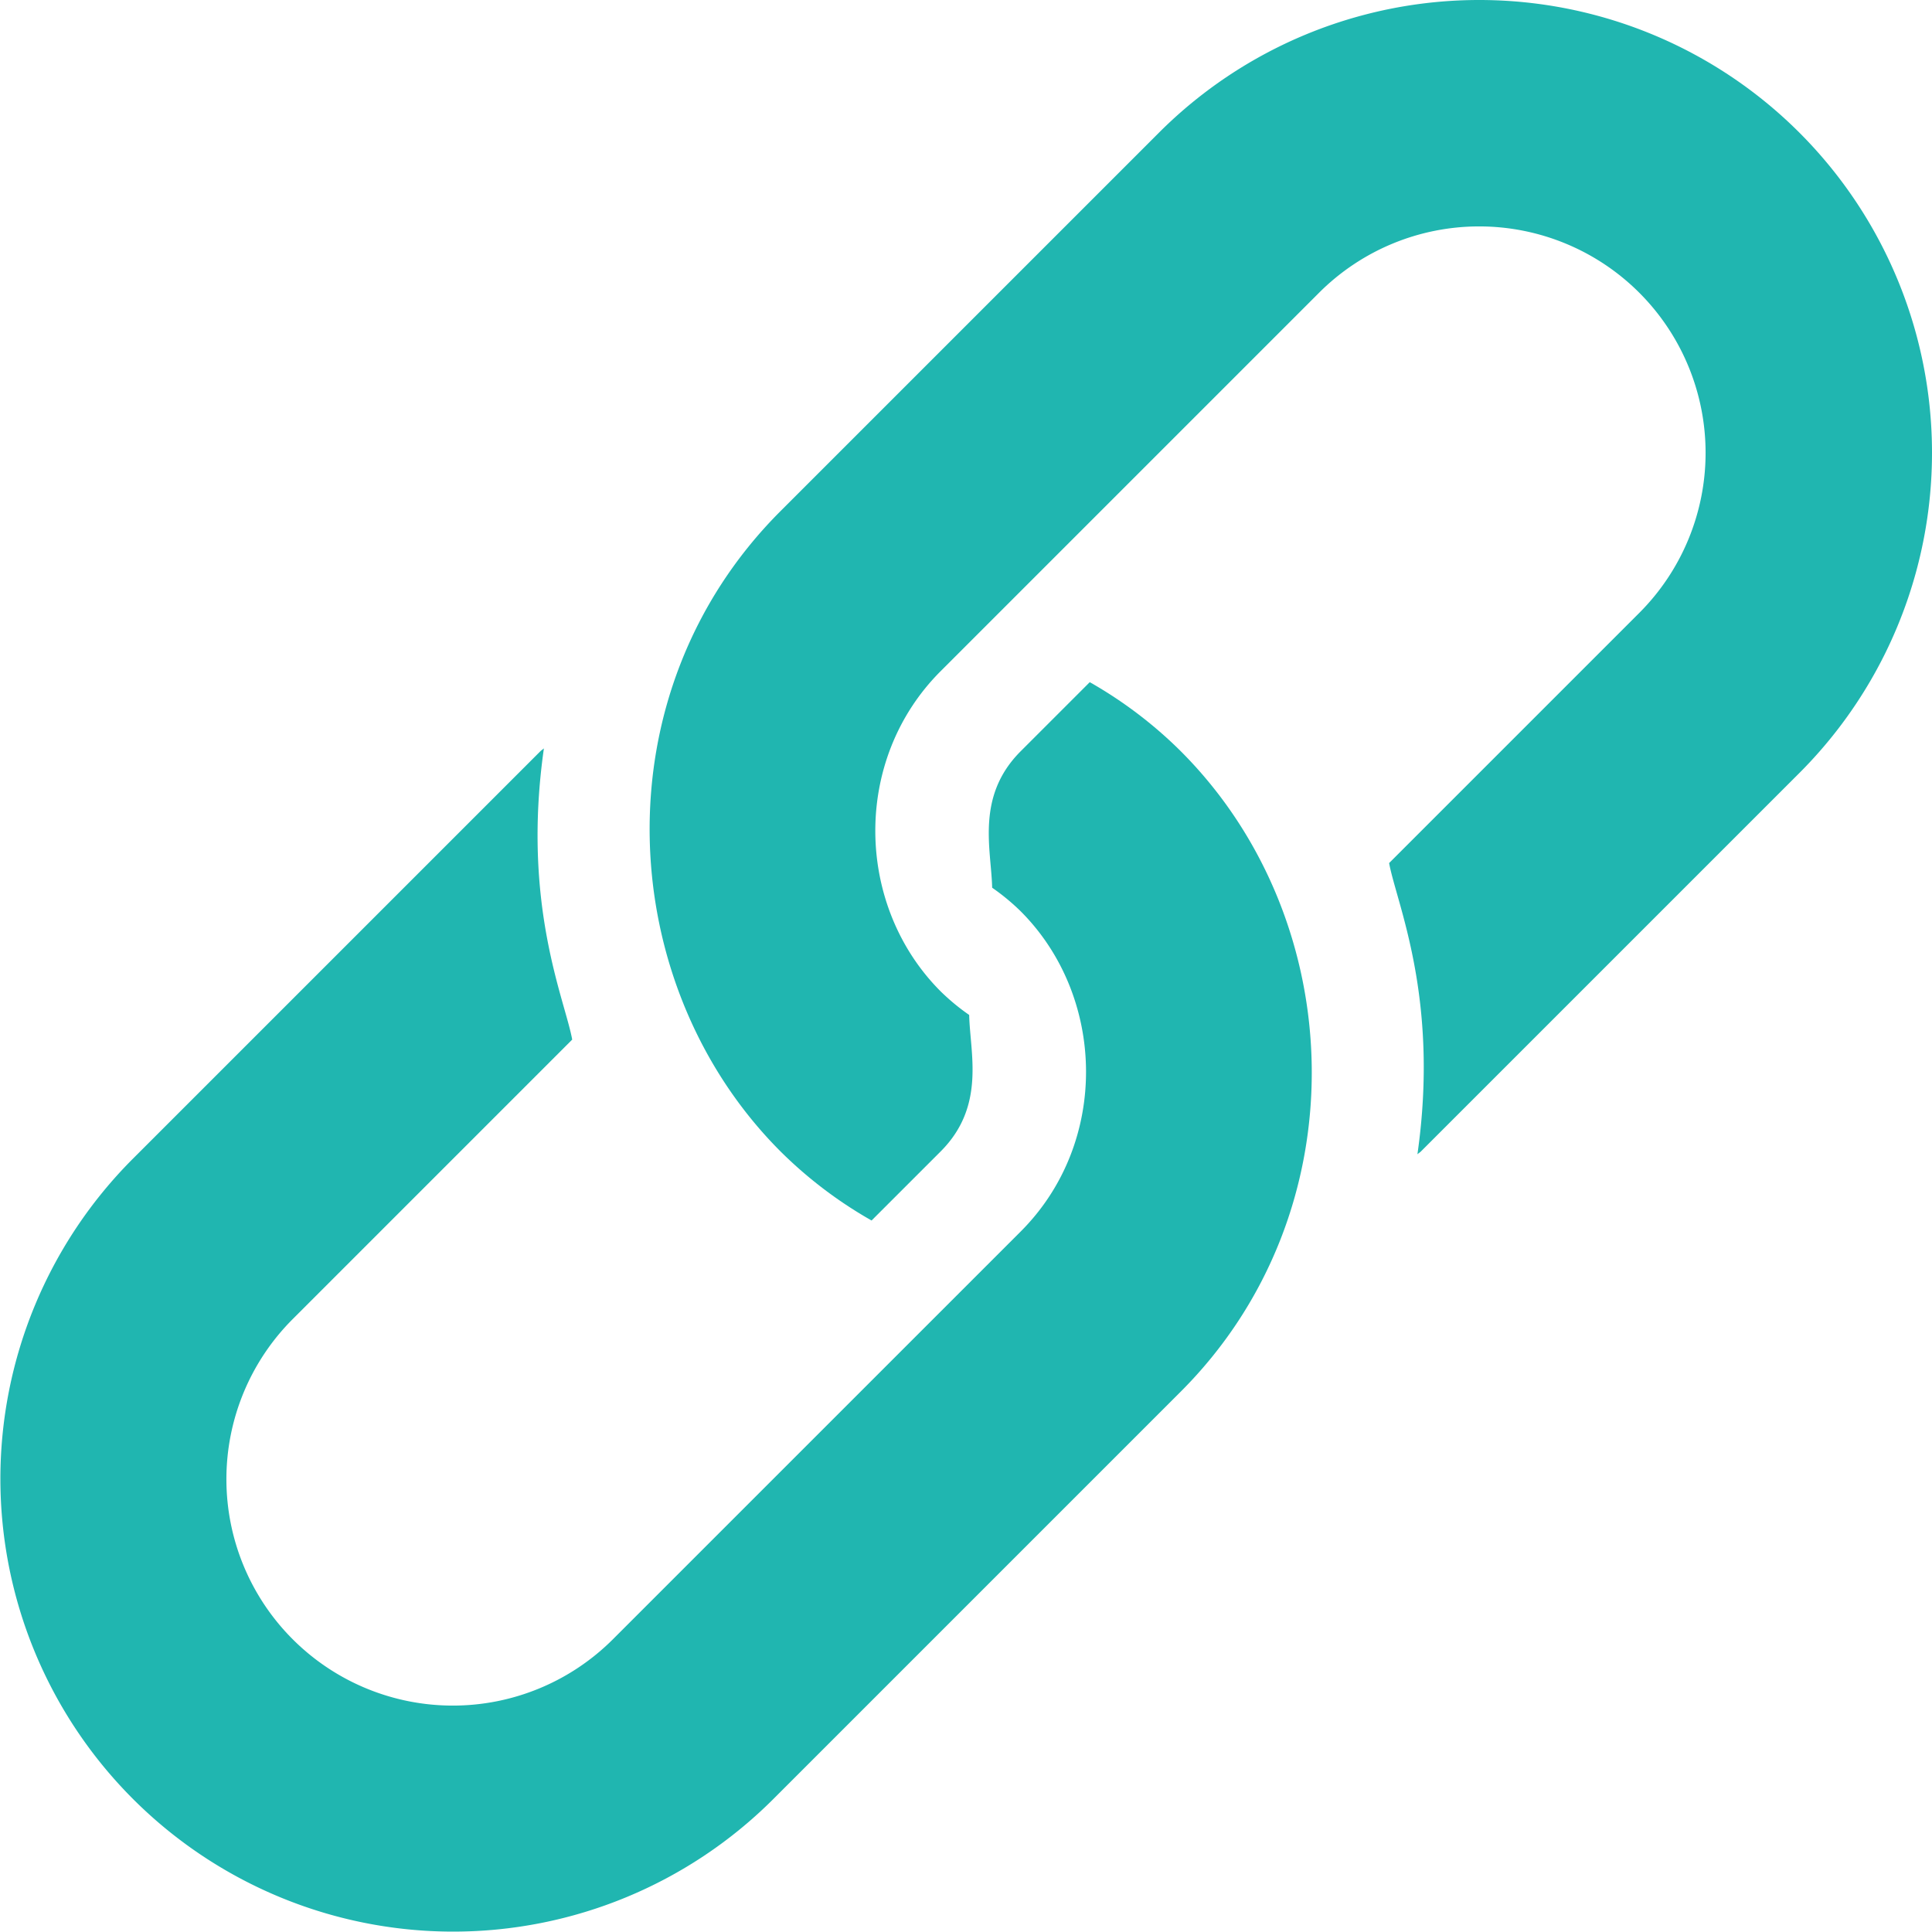 <svg xmlns="http://www.w3.org/2000/svg" width="511.999" height="512" viewBox="0 0 511.999 512">
  <g id="link" transform="translate(-0.001 0)">
    <g id="Group_2" data-name="Group 2">
      <g id="Group_1" data-name="Group 1">
        <path id="Path_1" data-name="Path 1" d="M476.853,35.148a120,120,0,0,0-169.706,0L206.853,135.441c-48.475,48.477-43.987,125.717,0,169.706a114.208,114.208,0,0,0,24.122,18.3l18.305-18.3c12.006-12.008,7.78-26.045,7.564-36.174a57.924,57.924,0,0,1-7.564-6.253c-22.573-22.571-23.588-61.265,0-84.853L349.572,77.575a60,60,0,0,1,84.853,84.853l-66.293,66.293c1.917,10.607,13.422,35.733,7.5,77.181.289-.284.635-.467.923-.754L476.853,204.854A120,120,0,0,0,476.853,35.148Z" fill="#20b6b0"/>
      </g>
    </g>
    <g id="Group_4" data-name="Group 4">
      <g id="Group_3" data-name="Group 3">
        <path id="Path_2" data-name="Path 2" d="M312.918,199.081a114.222,114.222,0,0,0-24.12-18.3l-18.3,18.3c-12.008,12.006-7.782,26.043-7.566,36.172a57.807,57.807,0,0,1,7.566,6.253c22.573,22.573,23.588,61.265,0,84.853L162.427,434.425a60,60,0,0,1-84.853-84.853l74.067-74.067c-1.917-10.607-13.423-35.733-7.5-77.181-.289.284-.637.469-.925.756L35.147,307.147A120,120,0,0,0,204.852,476.853L312.918,368.787C360.494,321.211,357.894,244.056,312.918,199.081Z" fill="#20b6b0"/>
      </g>
    </g>
  </g>
</svg>
